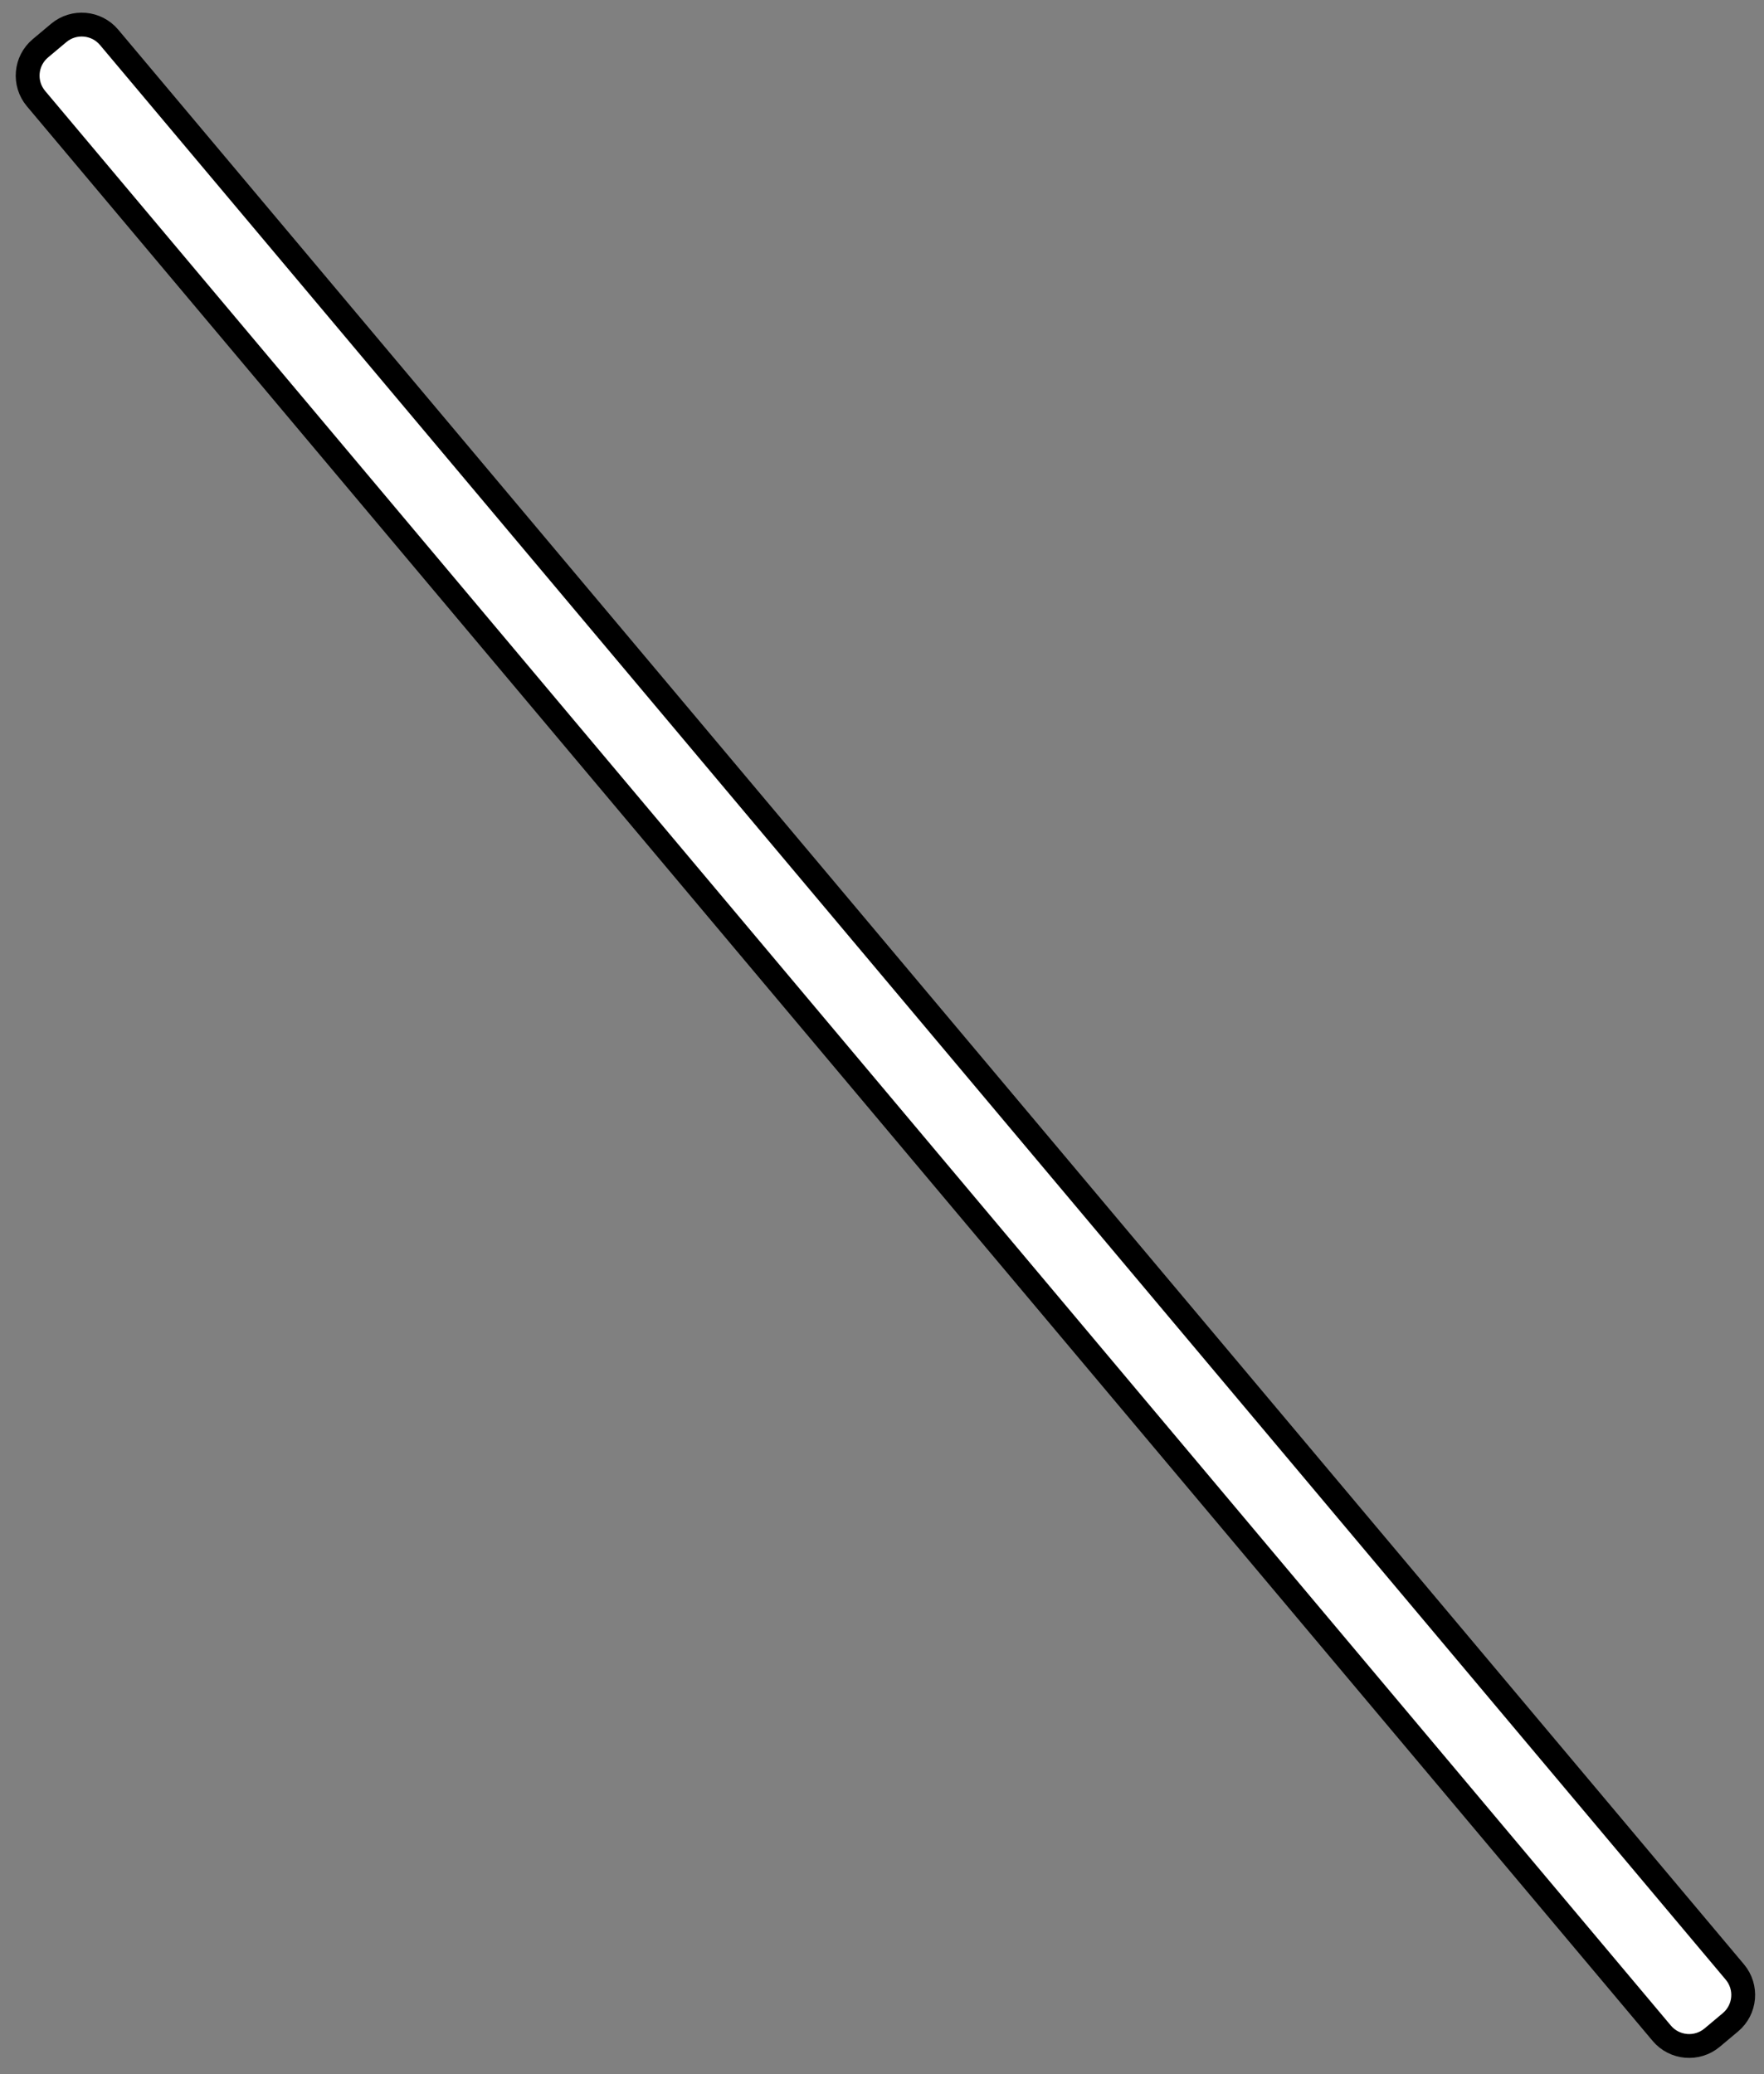 <svg width="74" height="87" viewBox="0 0 74 87" fill="none" xmlns="http://www.w3.org/2000/svg">
<rect x="0" y="0" width="74" height="87" fill="#808080" stroke="none"/>
<path d="M1.696 2.025L2.463 1.382C3.098 0.85 4.045 0.933 4.578 1.567L72.776 82.715C73.309 83.349 73.227 84.294 72.592 84.826L71.825 85.469C71.19 86.001 70.243 85.918 69.71 85.284L1.511 4.136C0.978 3.502 1.061 2.557 1.696 2.025Z" fill="white" stroke="black"/>
</svg>
